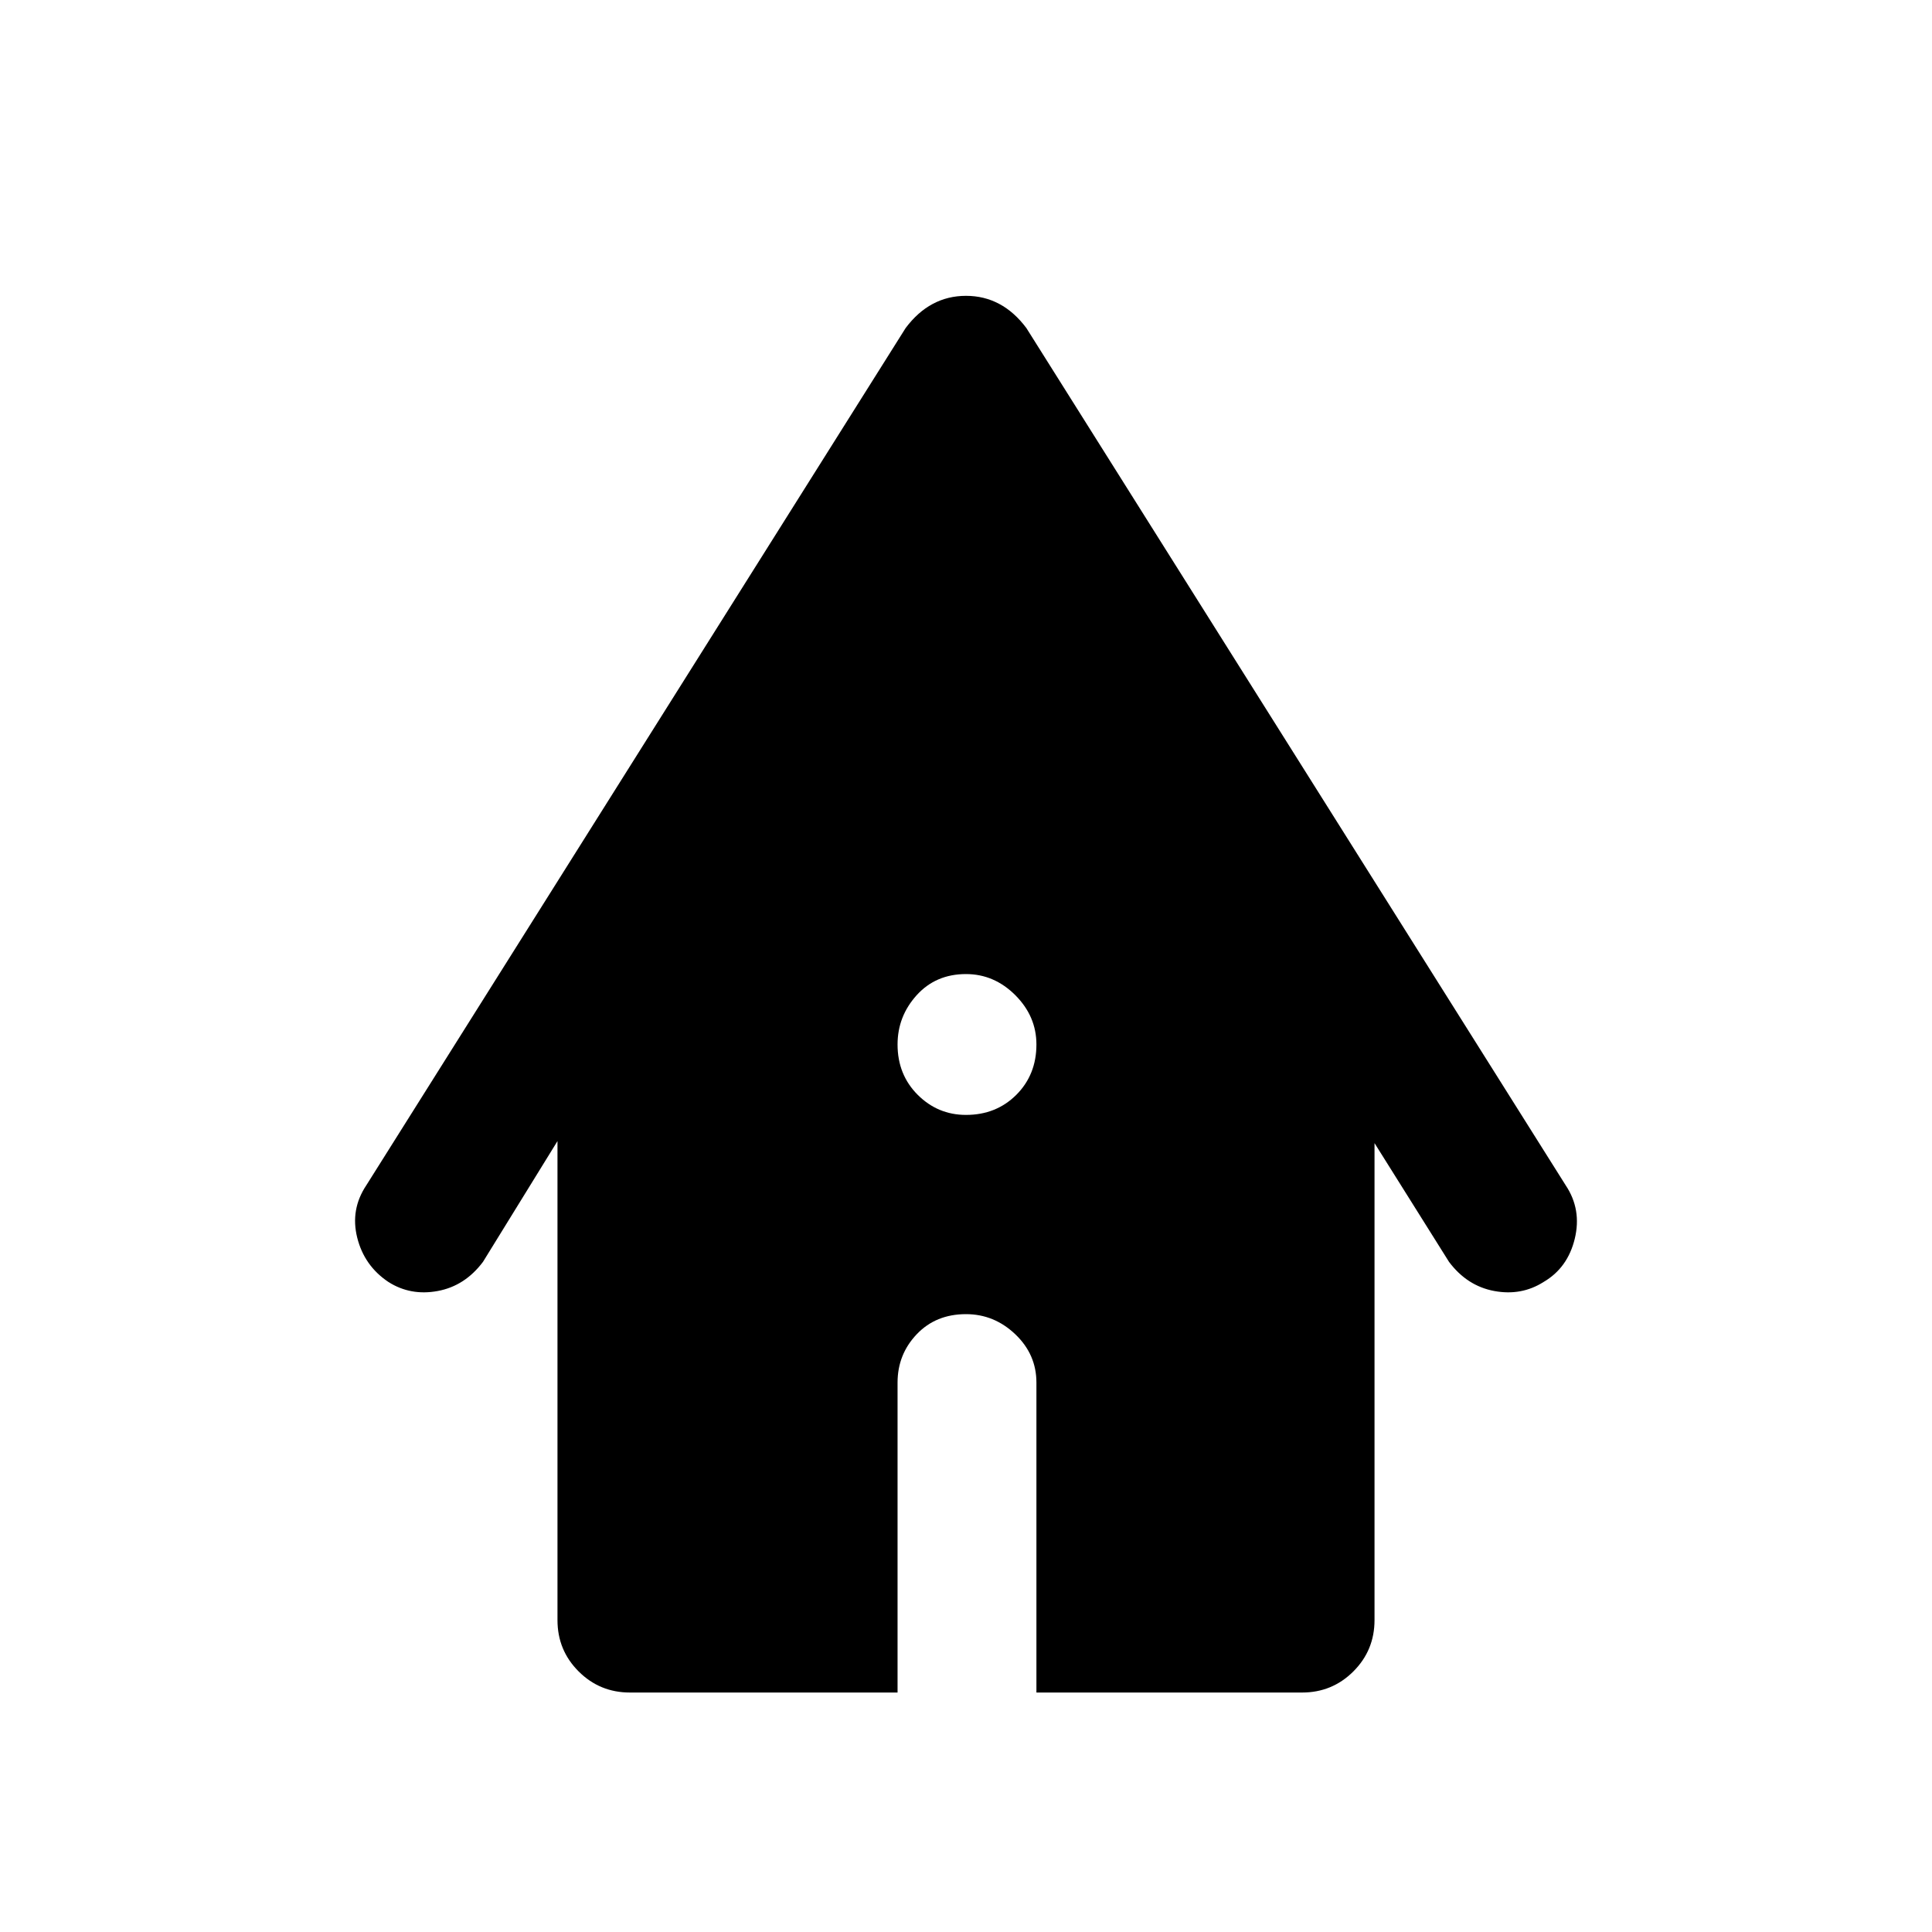 <svg xmlns="http://www.w3.org/2000/svg" height="40" width="40"><path d="M20 23.083q.625 0 1.042-.416.416-.417.416-1.042 0-.583-.437-1.021-.438-.437-1.021-.437-.625 0-1.021.437-.396.438-.396 1.021 0 .625.417 1.042.417.416 1 .416Zm-6.958 11.959q-.625 0-1.063-.438-.437-.437-.437-1.062v-9.917L10 26.125q-.375.5-.938.604-.562.104-1.02-.187-.5-.334-.646-.917-.146-.583.187-1.083L18.75 6.792q.25-.334.562-.5.313-.167.688-.167.375 0 .688.167.312.166.562.5l11.167 17.75q.333.5.187 1.104-.146.604-.646.896-.458.291-1.02.187-.563-.104-.938-.604l-1.542-2.458v9.875q0 .625-.437 1.062-.438.438-1.063.438h-5.5v-6.417q0-.583-.437-1-.438-.417-1.021-.417-.625 0-1.021.417-.396.417-.396 1v6.417Z"/></svg>